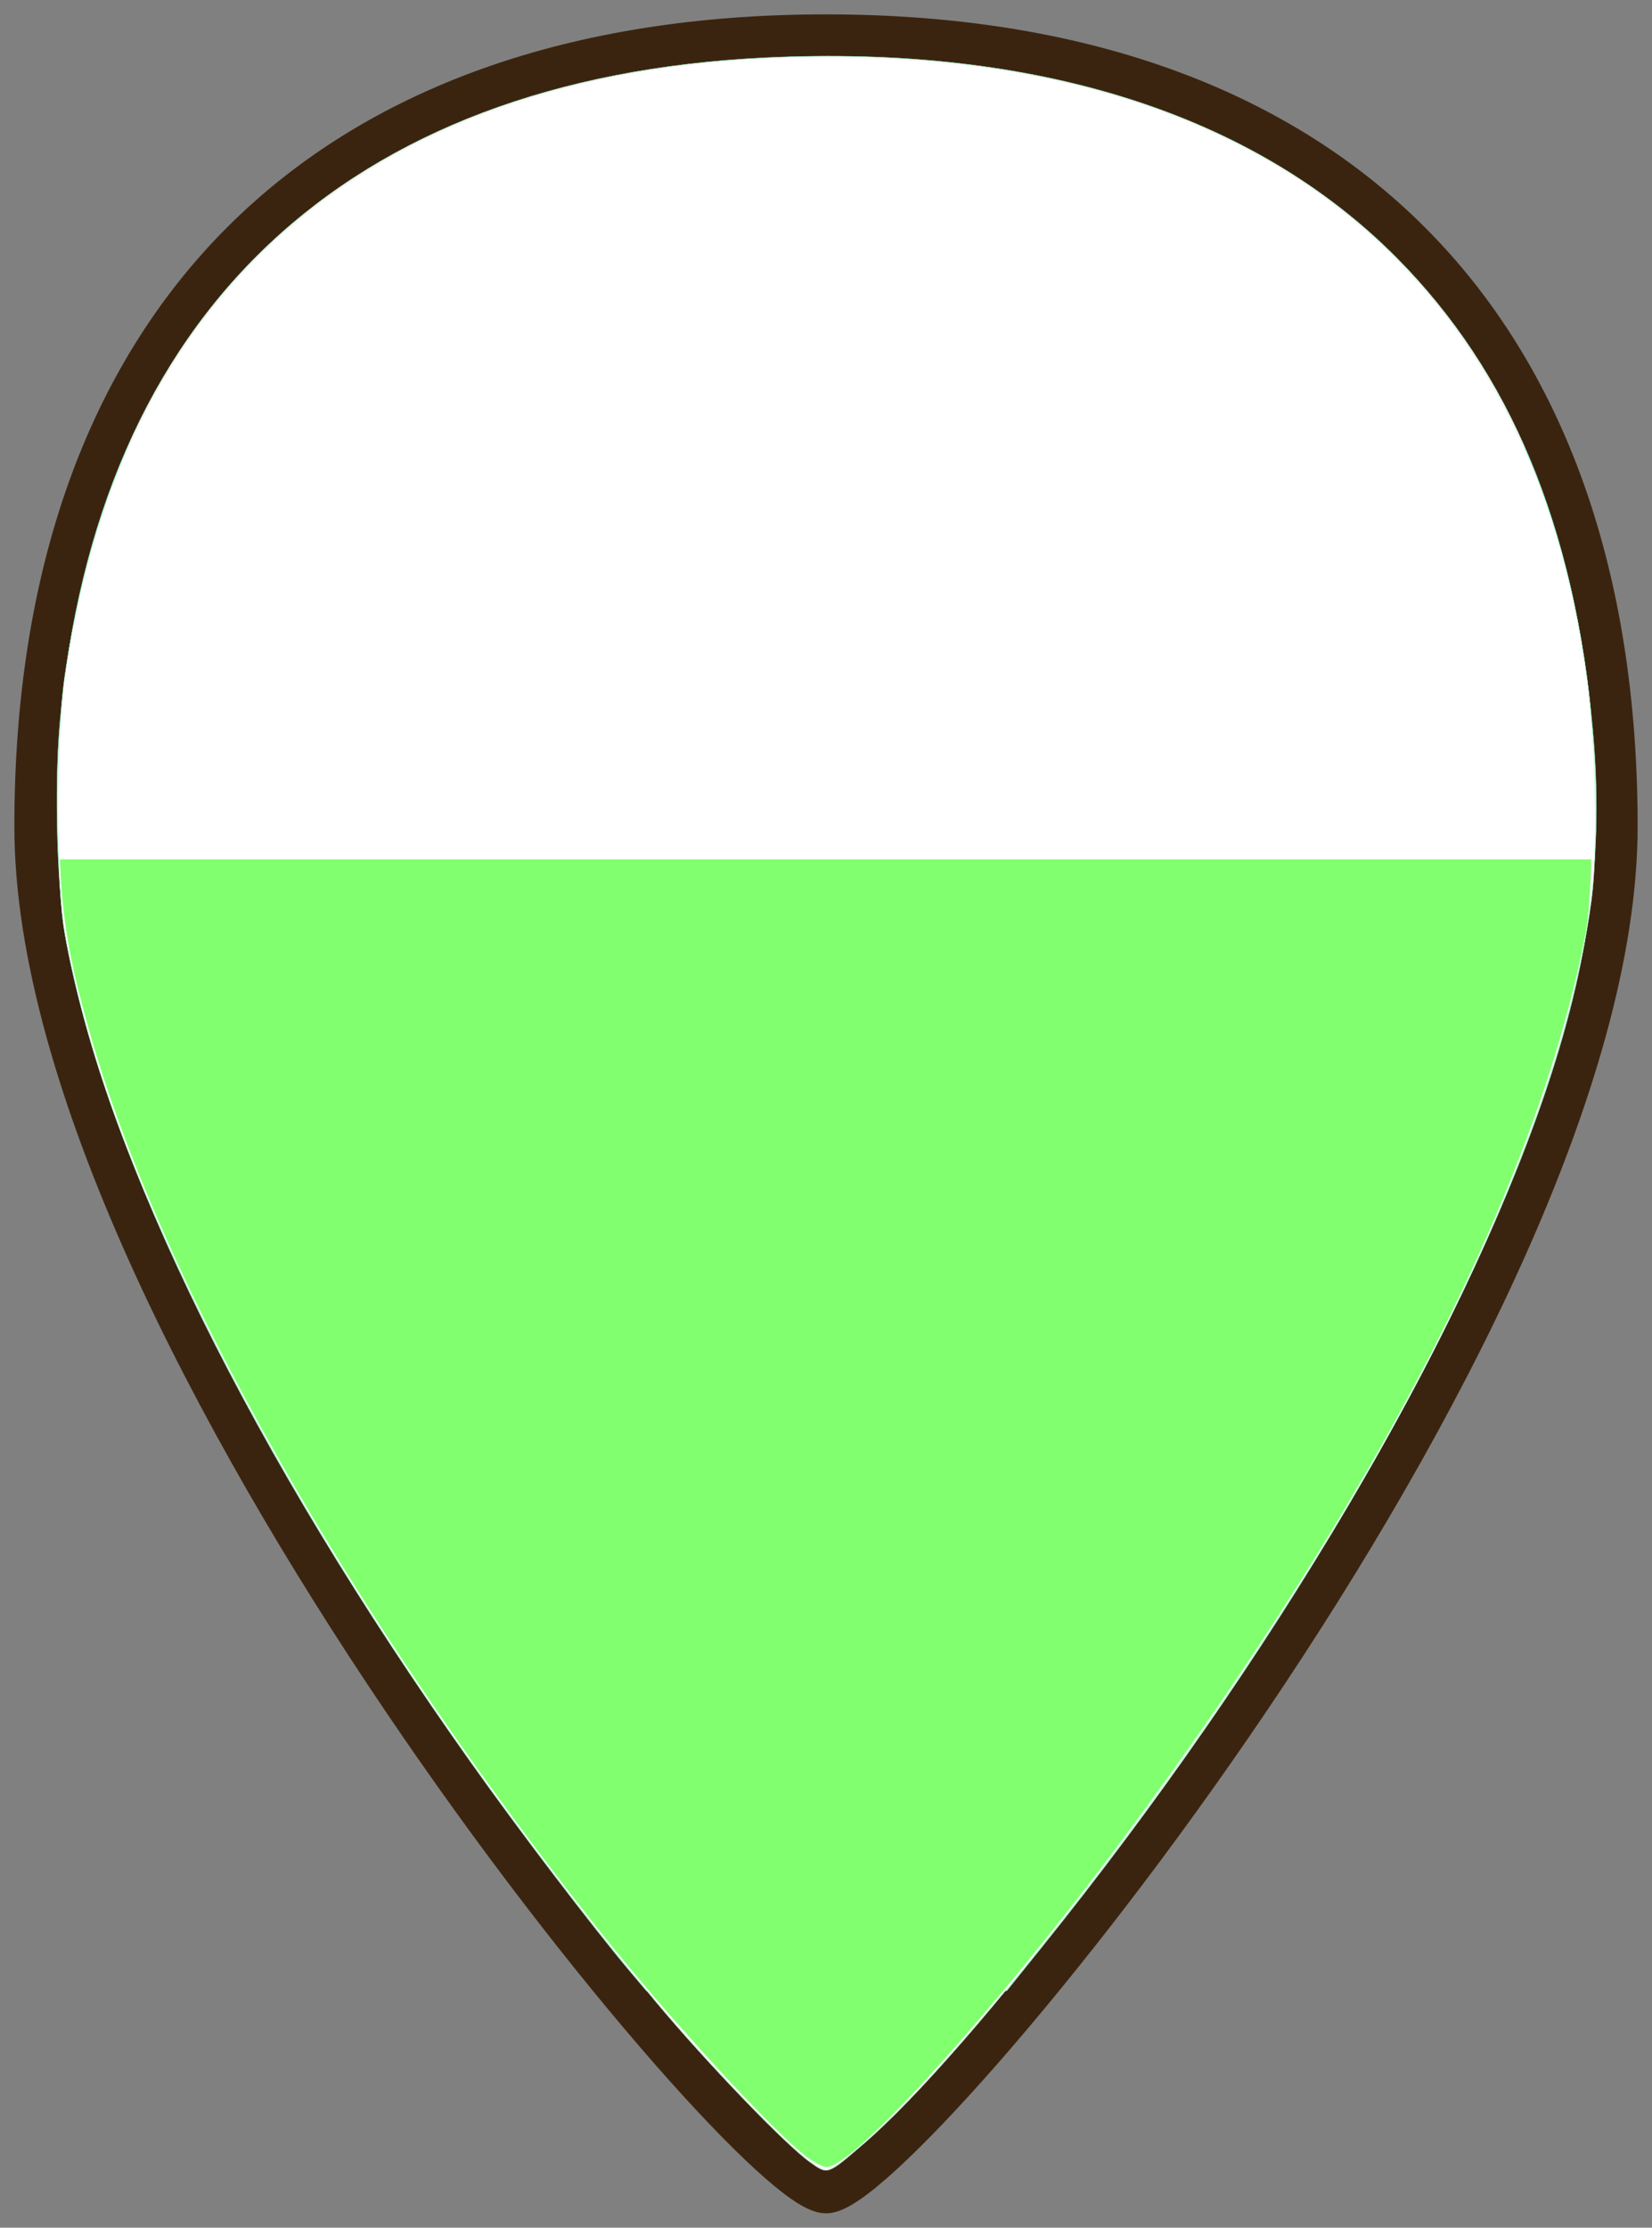 <?xml version="1.0" encoding="UTF-8"?>
<svg version="1.1" viewBox="0 0 23 31" xmlns="http://www.w3.org/2000/svg">
 <rect x="0" y="0" width="23" height="31" fill="#808080" stroke="none"/>
 <defs>
  <clipPath id="clipPath6088">
   <rect x=".177" y="6.207" width="22.716" height="24.749" fill="#81ff6f" style="paint-order:markers fill stroke"/>
  </clipPath>
  <clipPath id="clipPath854">
   <rect x=".139" y="11.959" width="22.849" height="19.134" fill="#81ff6f" stroke-width="0" style="paint-order:markers fill stroke"/>
  </clipPath>
 </defs>
 <g transform="translate(0 -1021.4)">
  <g fill="#fff" fill-opacity=".941">
   <path transform="translate(0,1021.4)" d="m11.5 0.5c-7 0-11 4-11 11s9.938 19 11 19 11-12 11-19-4-11-11-11z" stroke="#3b240f" stroke-miterlimit=".8" stroke-width=".6"/>
   <path transform="translate(0,1021.4)" d="m8.782 27.446c-0.539-0.64-1.558-1.978-2.241-2.942-3.03-4.276-5.037-8.341-5.614-11.377-0.13-0.681-0.174-2.144-0.094-3.057 0.504-5.705 3.977-8.984 9.814-9.267 3.769-0.183 6.805 0.778 8.797 2.784 1.587 1.599 2.472 3.726 2.73 6.562 0.158 1.736-0.044 3.25-0.679 5.106-1.175 3.433-3.798 7.875-6.997 11.849l-0.481 0.598h-5.018z" stroke="#81ffc7" stroke-width=".005"/>
   <path transform="translate(0,1021.4)" d="m11.278 30.088c-0.339-0.239-1.449-1.394-2.145-2.229-2.576-3.094-4.752-6.374-6.293-9.483-1.052-2.123-1.633-3.738-1.939-5.396-0.125-0.676-0.125-2.707 2.7e-6 -3.564 0.459-3.151 1.751-5.407 3.934-6.869 1.596-1.069 3.557-1.649 5.884-1.742 3.307-0.131 5.859 0.526 7.832 2.018 1.969 1.489 3.162 3.722 3.548 6.641 0.121 0.911 0.149 2.377 0.059 3.052-0.316 2.373-1.558 5.406-3.588 8.765-1.937 3.203-5.051 7.269-6.553 8.557-0.503 0.432-0.489 0.427-0.739 0.25z" clip-path="url(#clipPath6088)" stroke="#81ffc7" stroke-width=".005"/>
   <path transform="translate(0,1021.4)" d="m11.195 29.989c-0.524-0.418-1.722-1.728-2.732-2.989-3.49-4.355-6.278-9.251-7.223-12.685-0.371-1.349-0.379-1.415-0.378-3.093 0.001-1.347 0.012-1.561 0.099-2.065 0.323-1.859 0.865-3.27 1.734-4.507 0.376-0.535 1.193-1.377 1.734-1.784 1.839-1.386 4.137-2.051 7.082-2.051 2.195 0 3.933 0.351 5.502 1.11 1.834 0.888 3.116 2.157 4.021 3.982 0.509 1.026 0.909 2.427 1.069 3.747 0.032 0.265 0.057 0.965 0.057 1.635 9.11e-4 0.952-0.014 1.254-0.08 1.613-0.437 2.373-1.538 5.011-3.402 8.154-1.571 2.649-4.274 6.31-5.951 8.061-0.548 0.572-1.098 1.043-1.218 1.043-0.056 0-0.197-0.077-0.315-0.17z" stroke-width="0" style="paint-order:markers fill stroke"/>
  </g>
  <path transform="translate(0,1021.4)" d="m11.243 30.022c-0.474-0.35-1.935-1.942-2.904-3.164-3.441-4.338-6.084-8.987-7.077-12.446-0.388-1.353-0.466-2.007-0.425-3.599 0.037-1.448 0.199-2.421 0.611-3.669 1.401-4.243 5.121-6.48 10.52-6.325 2.002 0.057 3.591 0.403 5.038 1.095 2.852 1.364 4.503 3.801 5.071 7.483 0.119 0.774 0.12 2.946 1.4e-4 3.576-0.66 3.481-2.886 7.838-6.453 12.628-1.764 2.37-3.74 4.555-4.118 4.555-0.045 0-0.163-0.06-0.263-0.134z" clip-path="url(#clipPath854)" fill="#81ff6f" stroke-width="0" style="paint-order:markers fill stroke"/>
 </g>
</svg>
